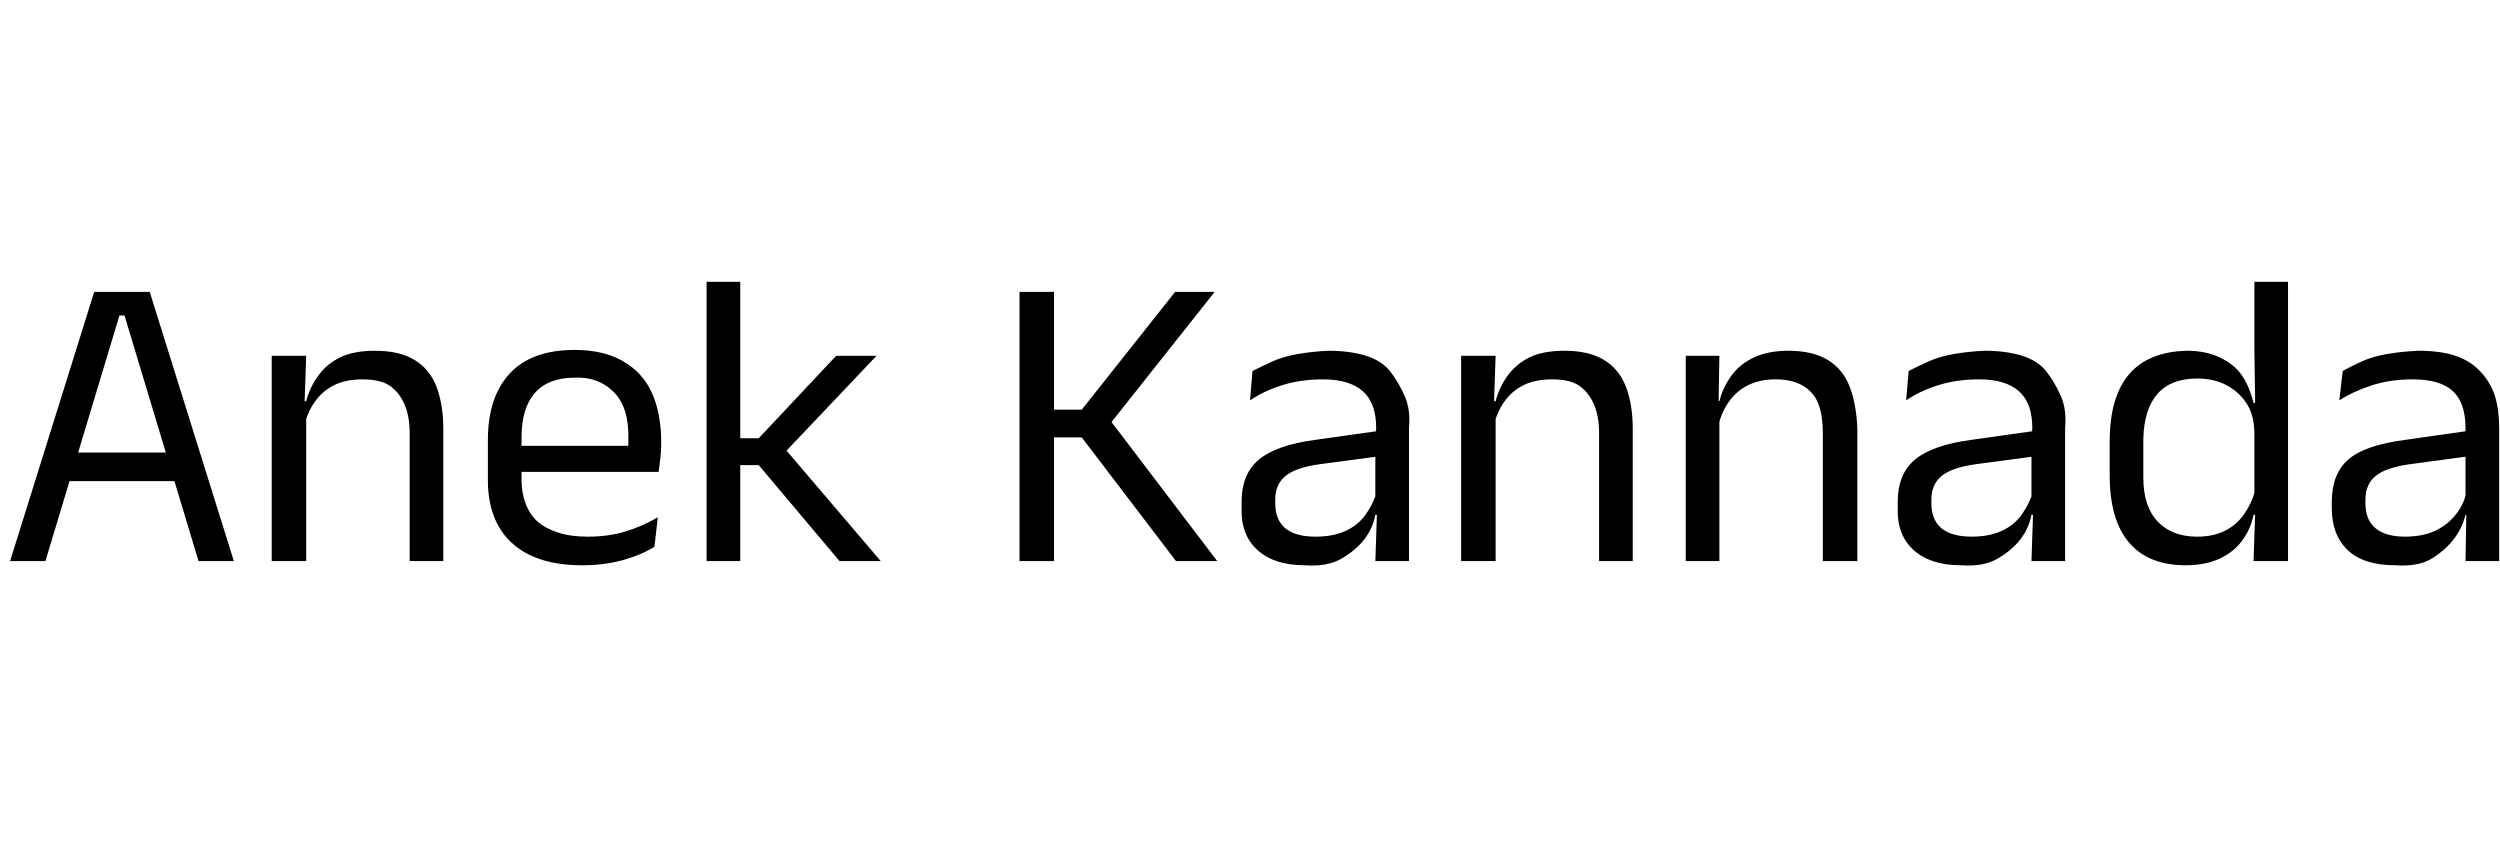 <svg id="fnt-Anek Kannada" viewBox="0 0 2972 1000" xmlns="http://www.w3.org/2000/svg"><path id="anek-kannada" class="f" d="M142 375l-88 292h-42l100-320h66l100 320h-42l-88-292h-6m76 163v34h-146v-34h146m309-28v157h-40v-152q0-20-6-34t-17-22-33-8q-20 0-34 7t-23 20-12 28l-7-29h9q4-16 14-30t26-22 42-8q29 0 47 11t26 32 8 50m-163-27v184h-41v-244h41l-2 58 2 2m328 189q-55 0-84-27t-28-78v-44q0-51 26-79t77-28q34 0 57 13t34 36 12 55v9q0 8-1 16t-2 16h-37q1-12 1-23t0-20q0-22-7-37t-22-24-35-8q-31 0-47 18t-16 53v23l0 5v23q0 15 5 28t14 21 24 13 36 5q24 0 44-6t39-17l-4 35q-16 10-38 16t-48 6m83-142v31h-174v-31h174m156 1l116 136h-49l-96-114h-26v-32h26l92-98h48l-111 117v-9m-51-196v332h-40v-332h40m437 161l130 171h-49l-112-147h-36v-33h36l111-140h47l-126 159-1-10m-64-149v320h-41v-320h41m422 162v158h-40l2-60-2-6v-78l1-14q0-30-16-44t-47-14q-27 0-49 7t-38 18l3-35q10-5 23-11t30-9 37-4q26 0 45 6t29 19 17 29 5 38m-124 163q-36 0-56-18t-19-50v-7q0-34 21-51t66-23l78-11 2 30-75 10q-28 4-40 14t-12 28v4q0 20 12 30t36 10q21 0 36-7t24-20 13-27l6 28h-8q-3 16-13 29t-27 23-44 8m390-162v157h-40v-152q0-20-6-34t-17-22-33-8q-20 0-34 7t-23 20-12 28l-7-29h9q4-16 14-30t26-22 42-8q29 0 47 11t26 32 8 50m-163-27v184h-41v-244h41l-2 58 2 2m430 27v157h-41v-152q0-20-5-34t-18-22-33-8q-19 0-33 7t-23 20-12 28l-8-29h9q4-16 14-30t27-22 41-8q29 0 47 11t26 32 9 50m-164-27v184h-40v-244h40l-1 58 1 2m411 26v158h-40l2-60-2-6v-78l1-14q0-30-16-44t-47-14q-27 0-49 7t-38 18l3-35q10-5 23-11t30-9 37-4q26 0 45 6t29 19 17 29 5 38m-124 163q-36 0-56-18t-19-50v-7q0-34 21-51t66-23l78-11 2 30-75 10q-28 4-40 14t-12 28v4q0 20 12 30t36 10q21 0 36-7t24-20 13-27l6 28h-8q-3 16-13 29t-27 23-44 8m267 0q-44 0-67-27t-23-80v-40q0-53 23-80t69-28q22 0 39 8t26 21 14 33h13l-12 37q0-22-9-36t-24-22-35-8q-31 0-47 18t-17 53v47q0 34 17 52t47 18q19 0 33-7t23-20 13-28l10 29h-12q-3 16-13 30t-27 22-41 8m122-337v332h-41l2-59-1-13v-102l1-9-1-69v-80h40m251 174v158h-40l1-60-1-6v-78l0-14q0-30-15-44t-48-14q-26 0-48 7t-39 18l4-35q9-5 22-11t30-9 38-4q26 0 44 6t30 19 17 29 5 38m-124 163q-37 0-56-18t-19-50v-7q0-34 20-51t67-23l77-11 2 30-74 10q-28 4-40 14t-12 28v4q0 20 12 30t35 10q21 0 36-7t25-20 12-27l6 28h-7q-4 16-14 29t-26 23-44 8" />
</svg>